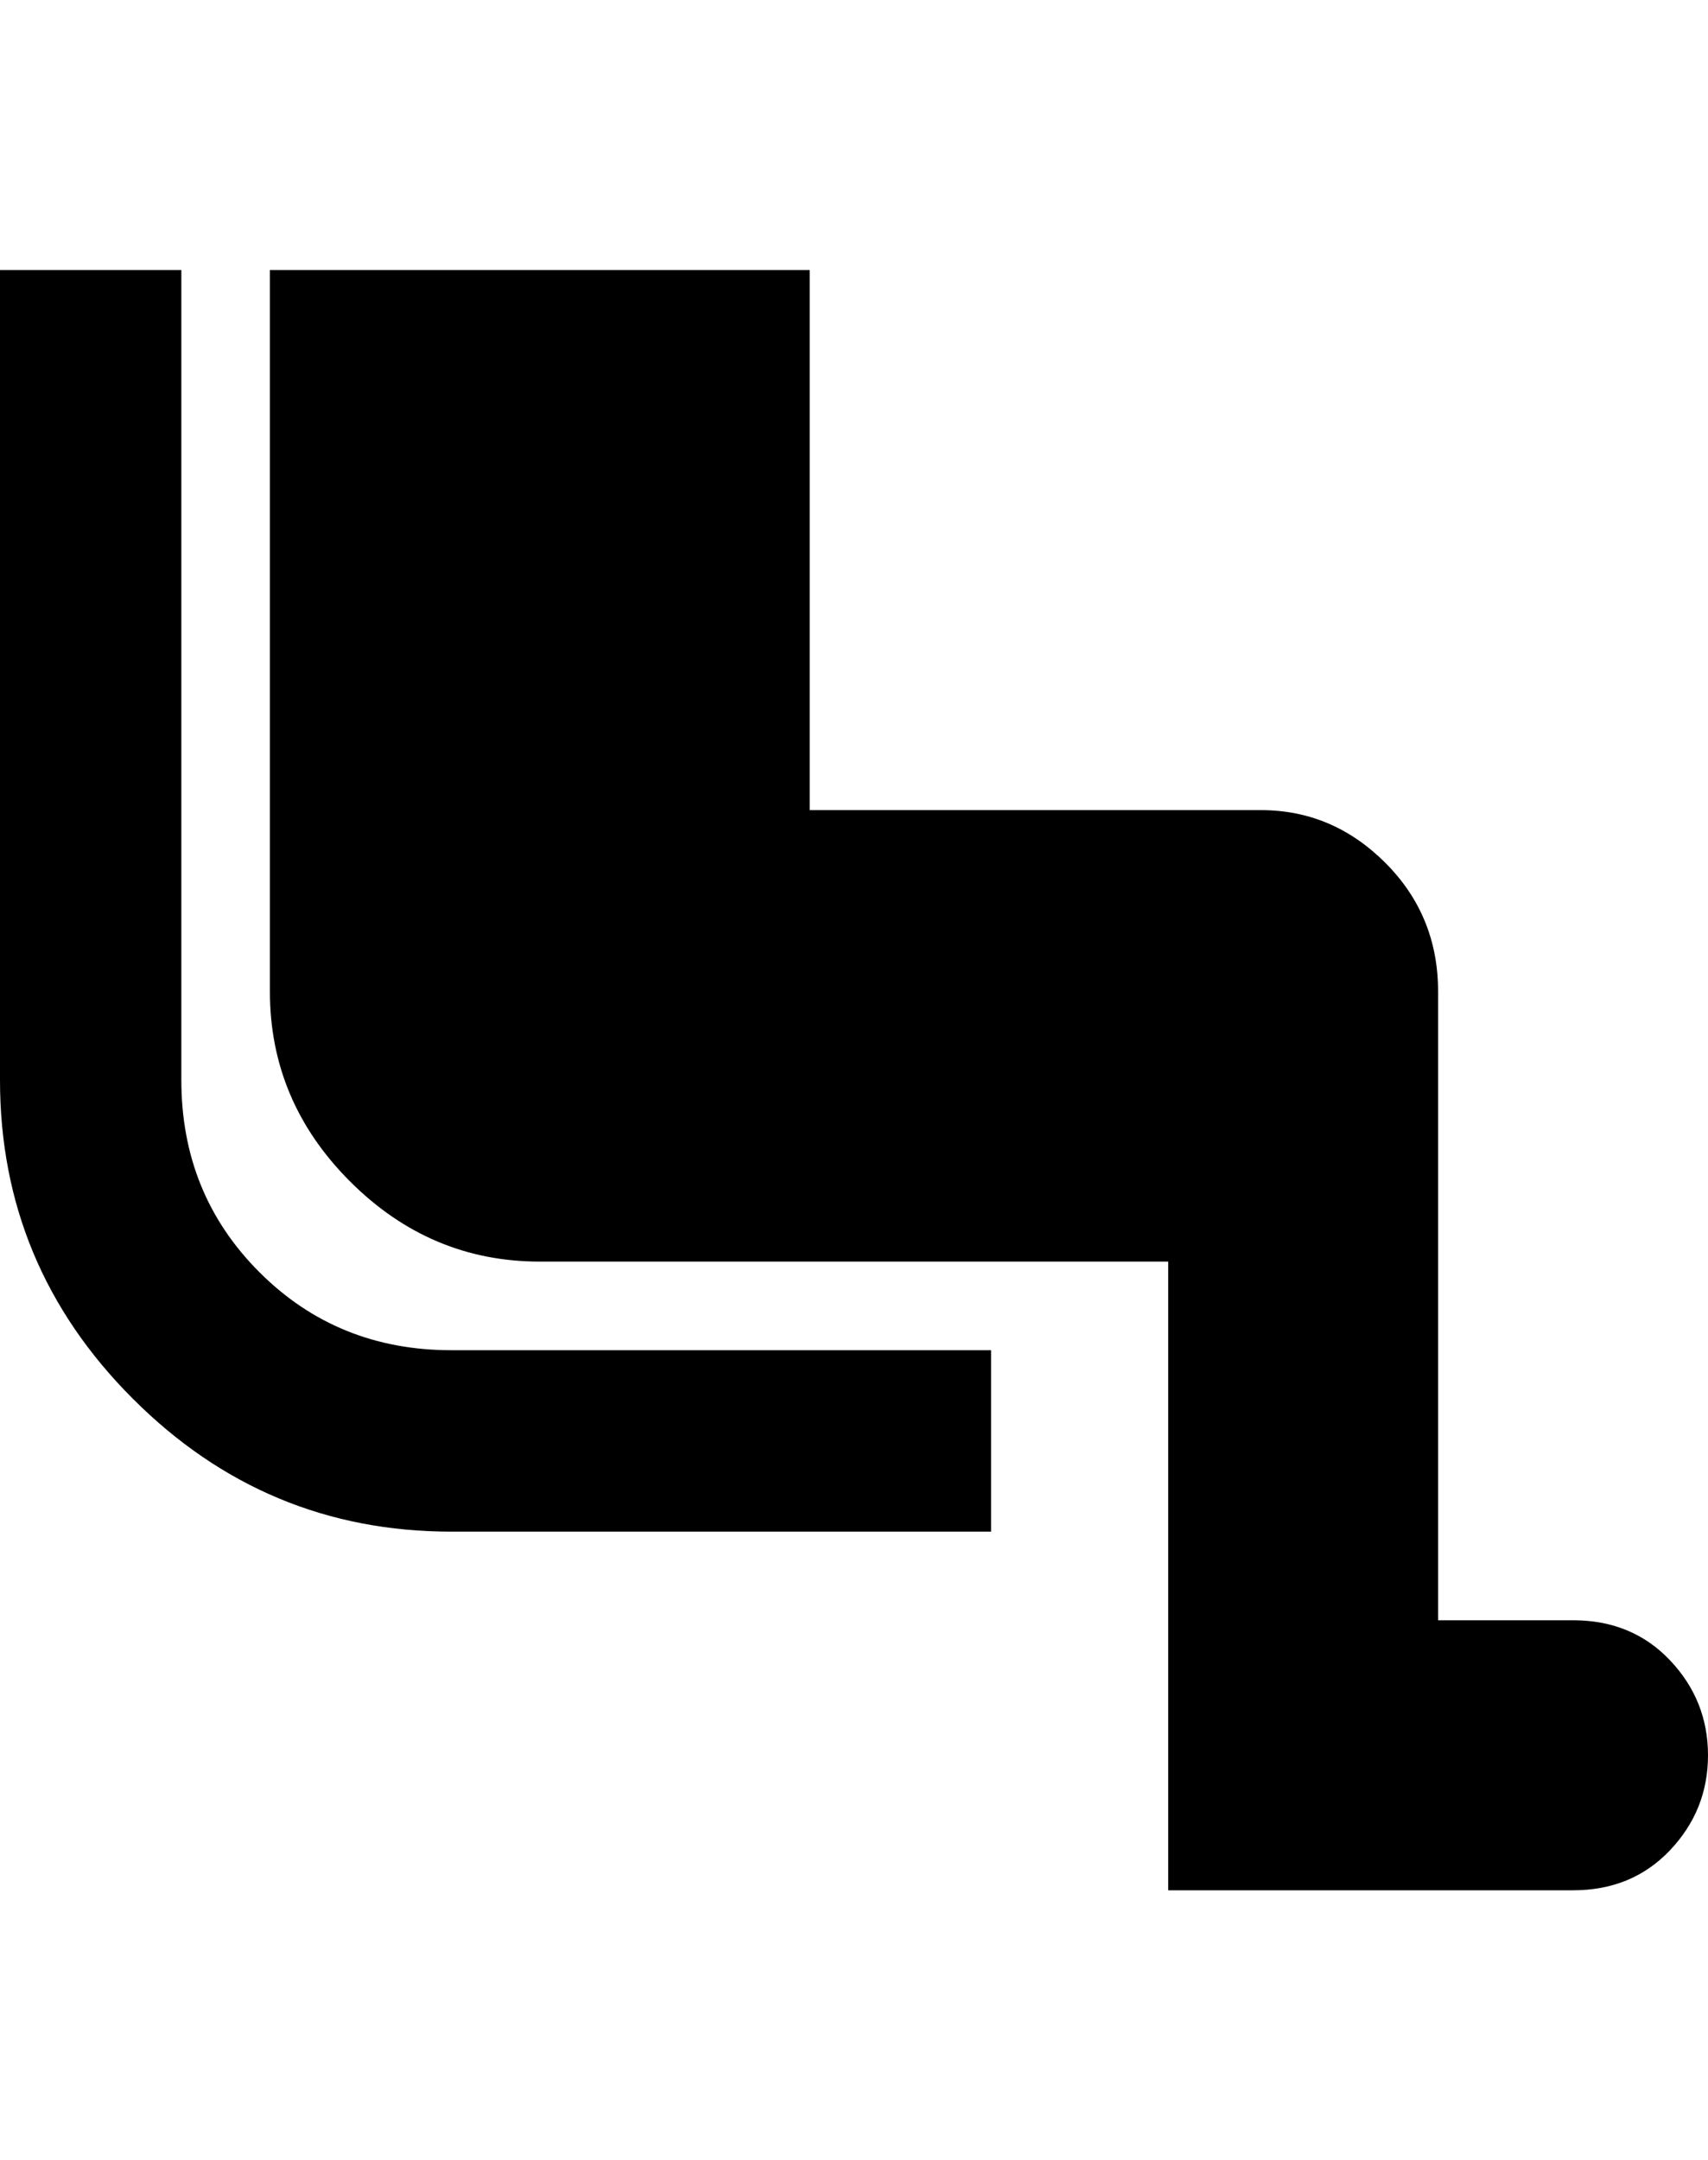 <svg xmlns="http://www.w3.org/2000/svg" viewBox="0 0 405 512"><path d="M43 256q0 27 18.5 45.5t45.5 18.5h128v43h-128q-44 0-75.5-31.5t-31.5-75.5v-192h43v192zm330 128q14 0 23 9.5t9 22.5-9 22.5-23 9.5h-96v-149h-149q-26 0-45-19t-19-45v-171h128v128h107q17 0 29.5 12.5t12.5 30.5v149h32z"/></svg>